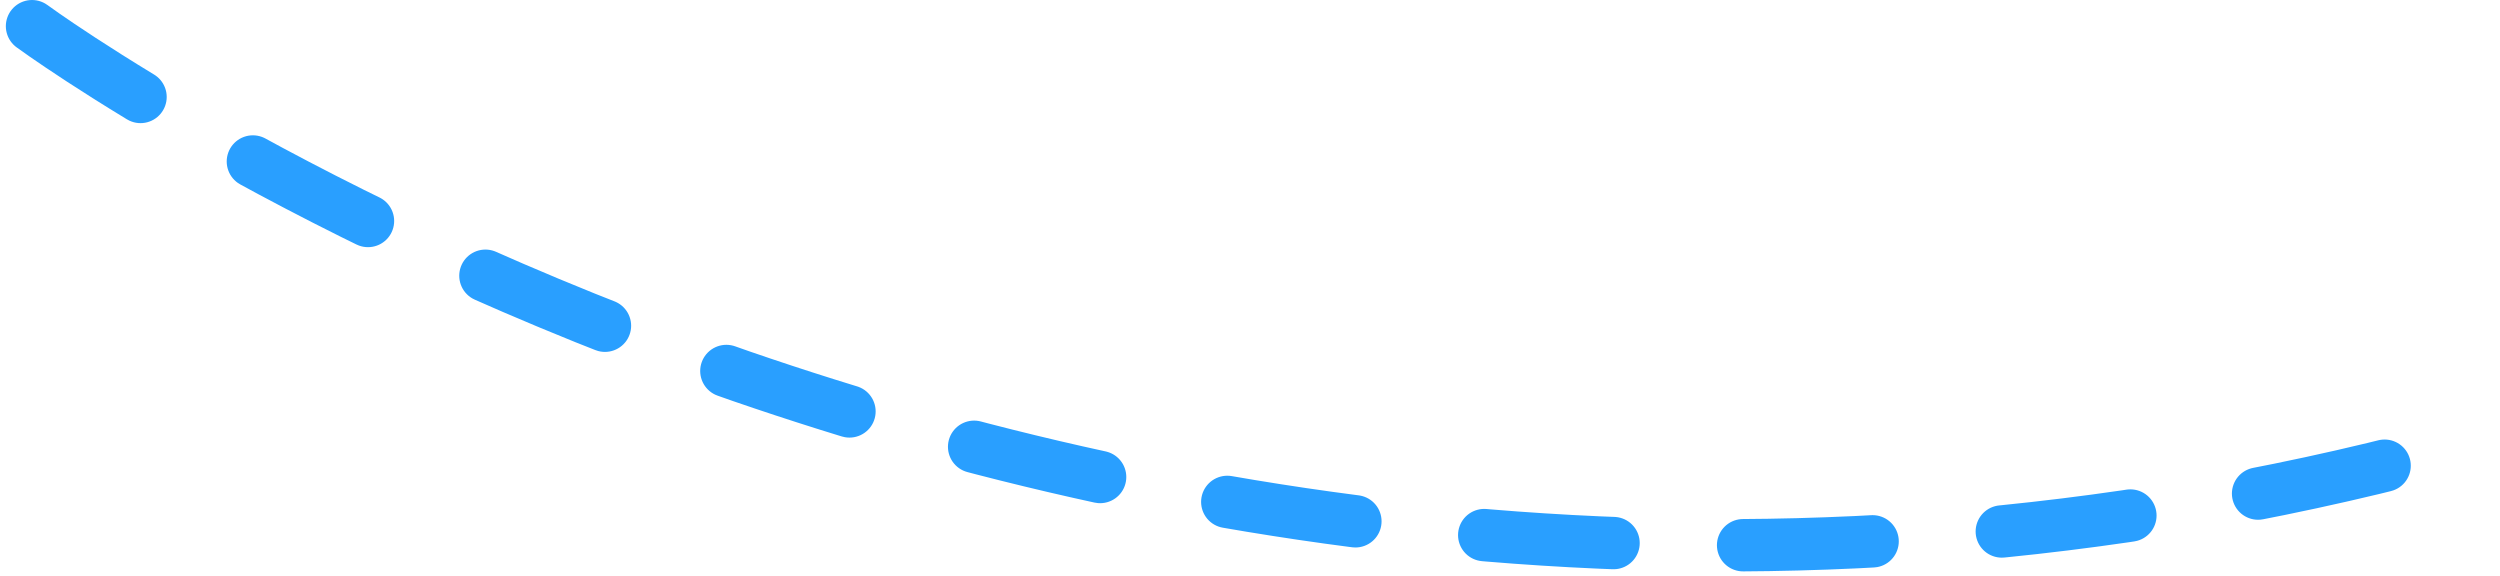 <svg width="191" height="44" viewBox="0 0 191 44" fill="none" xmlns="http://www.w3.org/2000/svg">
<path d="M2.446 2C2.446 2 84.954 62.702 188.586 33.911" stroke="#299FFF" stroke-width="4" stroke-linecap="round" stroke-linejoin="round" stroke-dasharray="9.9 9.9"/>
</svg>
